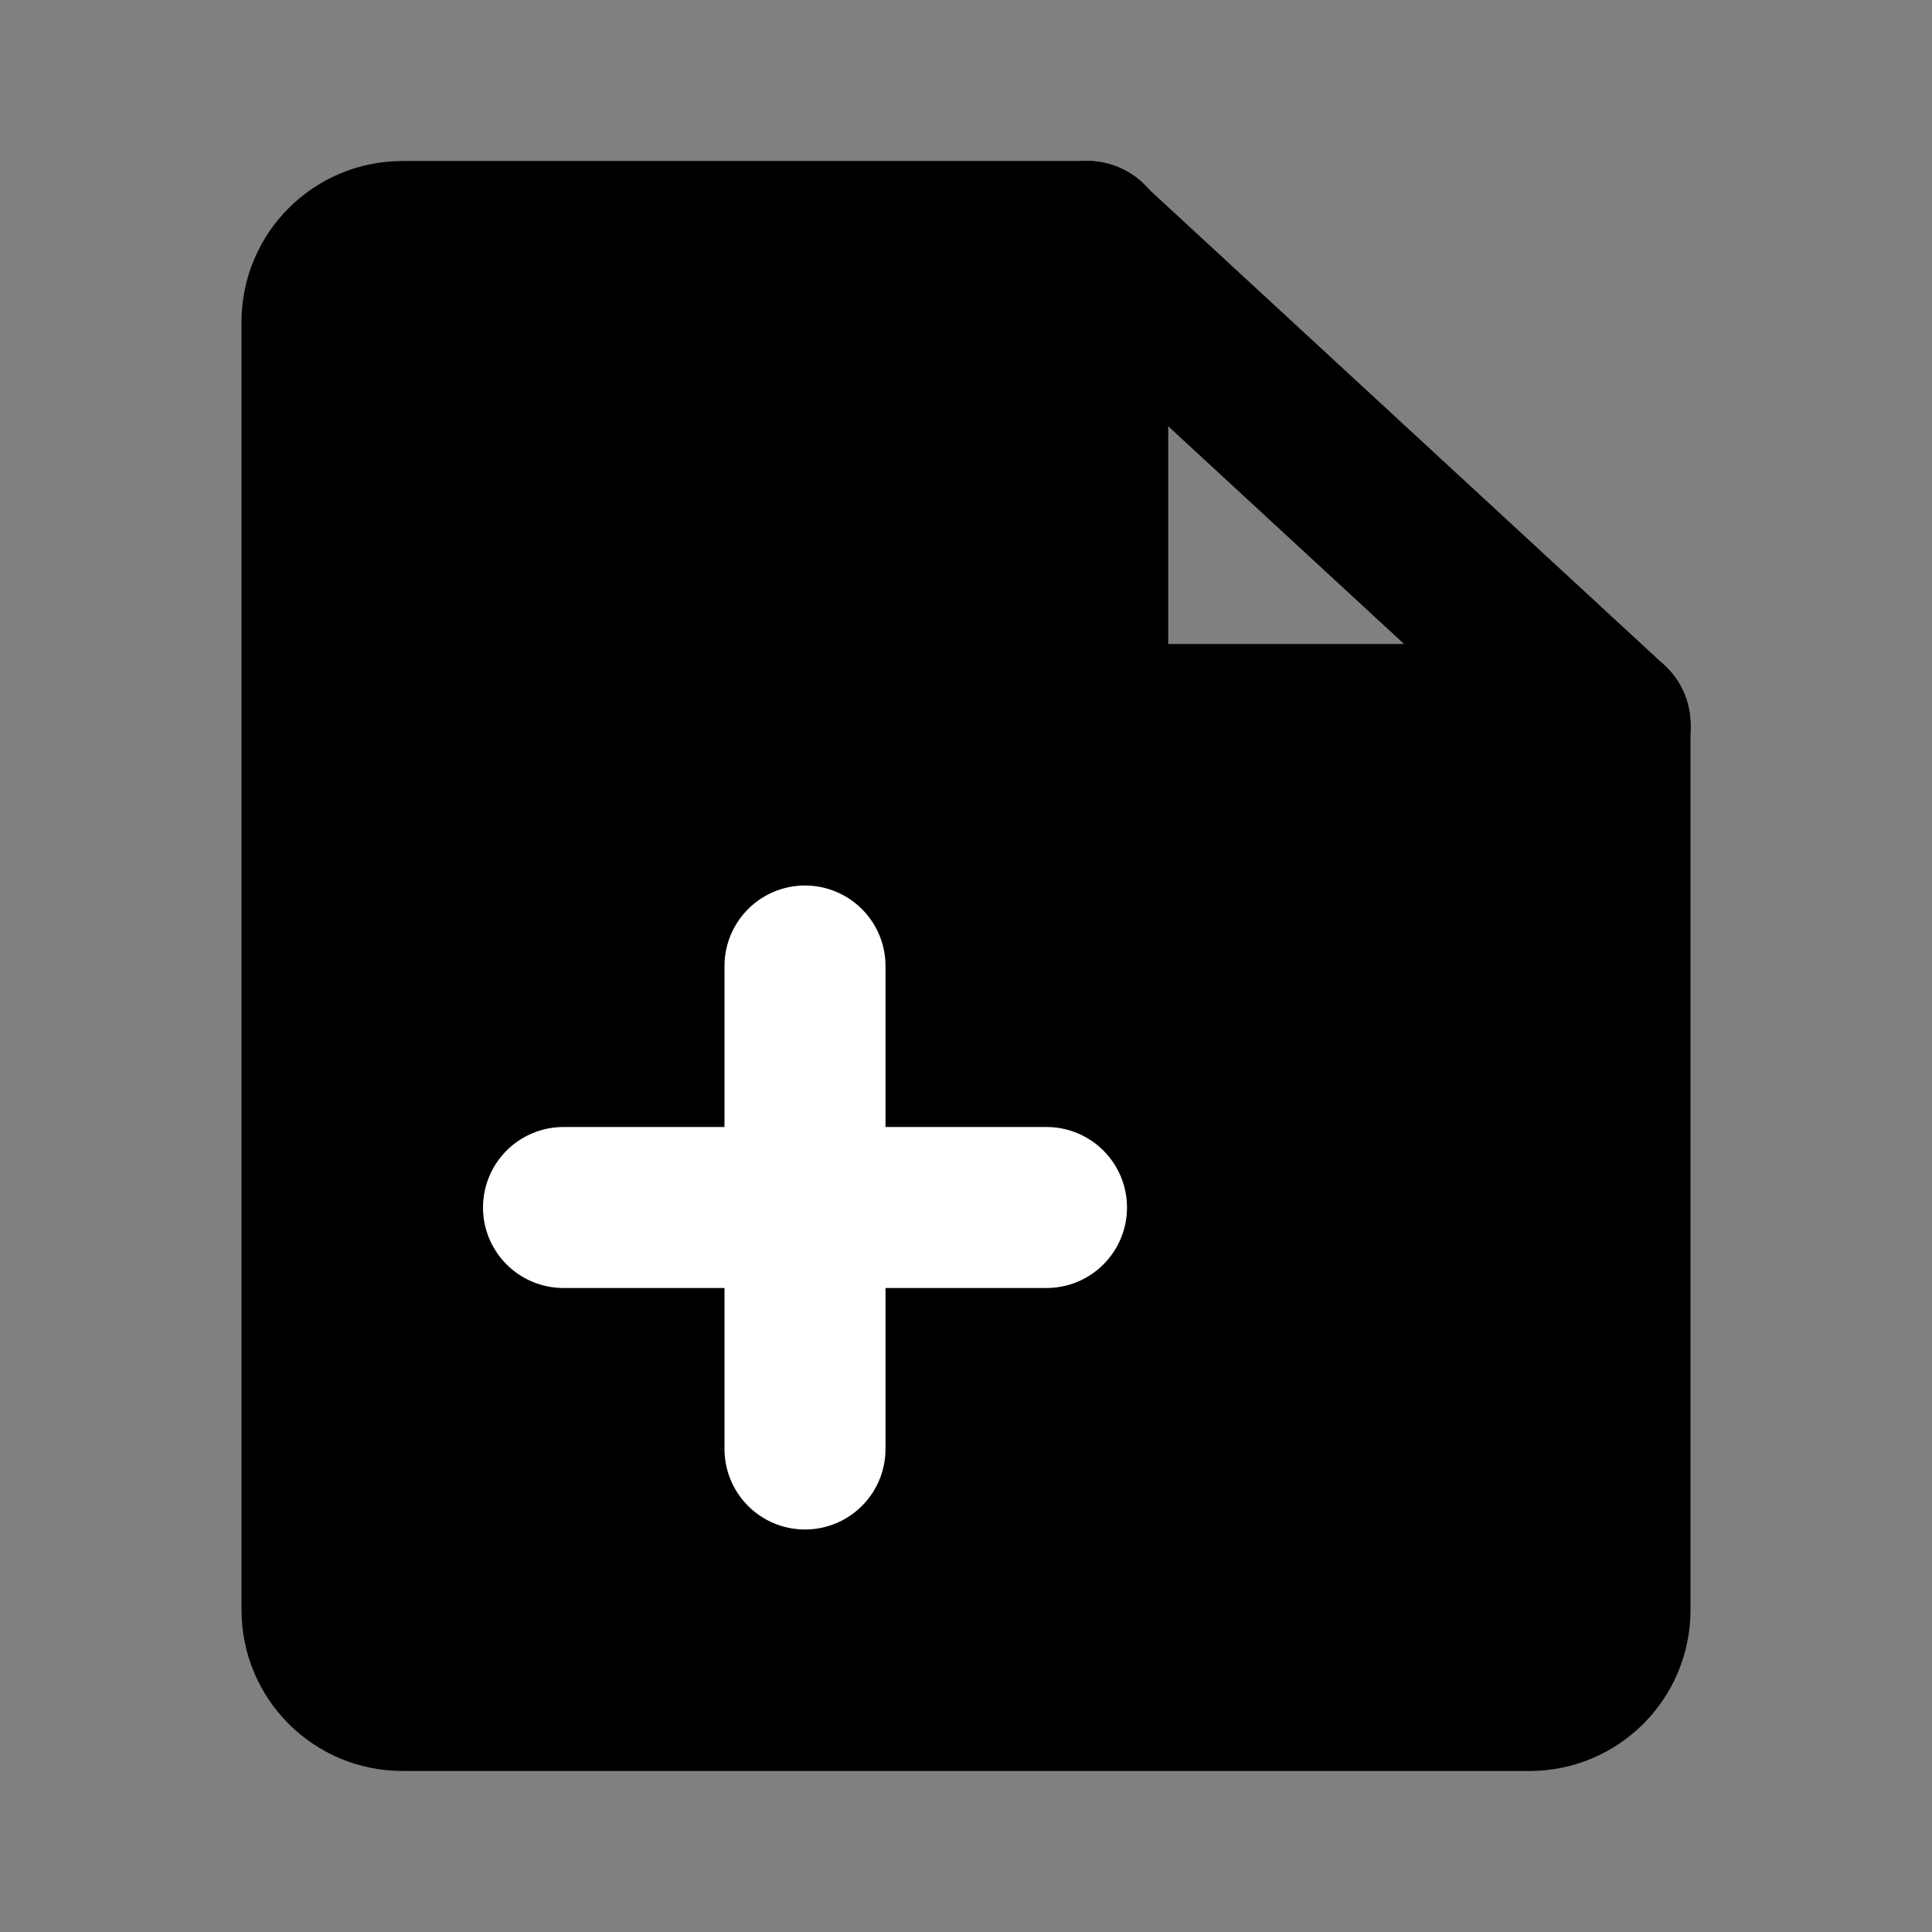 <?xml version="1.0" encoding="UTF-8"?><svg width="24" height="24" viewBox="0 0 48 48" fill="none" xmlns="http://www.w3.org/2000/svg"><rect x="0" y="0" width="48" height="48" fill="#808080" stroke="none"/><path fill-rule="evenodd" clip-rule="evenodd" d="M8 8C8 6.895 8.895 6 10 6H27V18H40V40C40 41.105 39.105 42 38 42H10C8.895 42 8 41.105 8 40V8Z" fill="currentColor" stroke="currentColor" stroke-width="4" stroke-linejoin="round"/><path d="M27 6L40 18" stroke="currentColor" stroke-width="4" stroke-linecap="round" stroke-linejoin="round"/><path d="M27.024 6V18.082H40" stroke="currentColor" stroke-width="4" stroke-linecap="round" stroke-linejoin="round"/><path d="M14 30H26" stroke="#FFF" stroke-width="4" stroke-linecap="round"/><path d="M20 24V36" stroke="#FFF" stroke-width="4" stroke-linecap="round"/></svg>